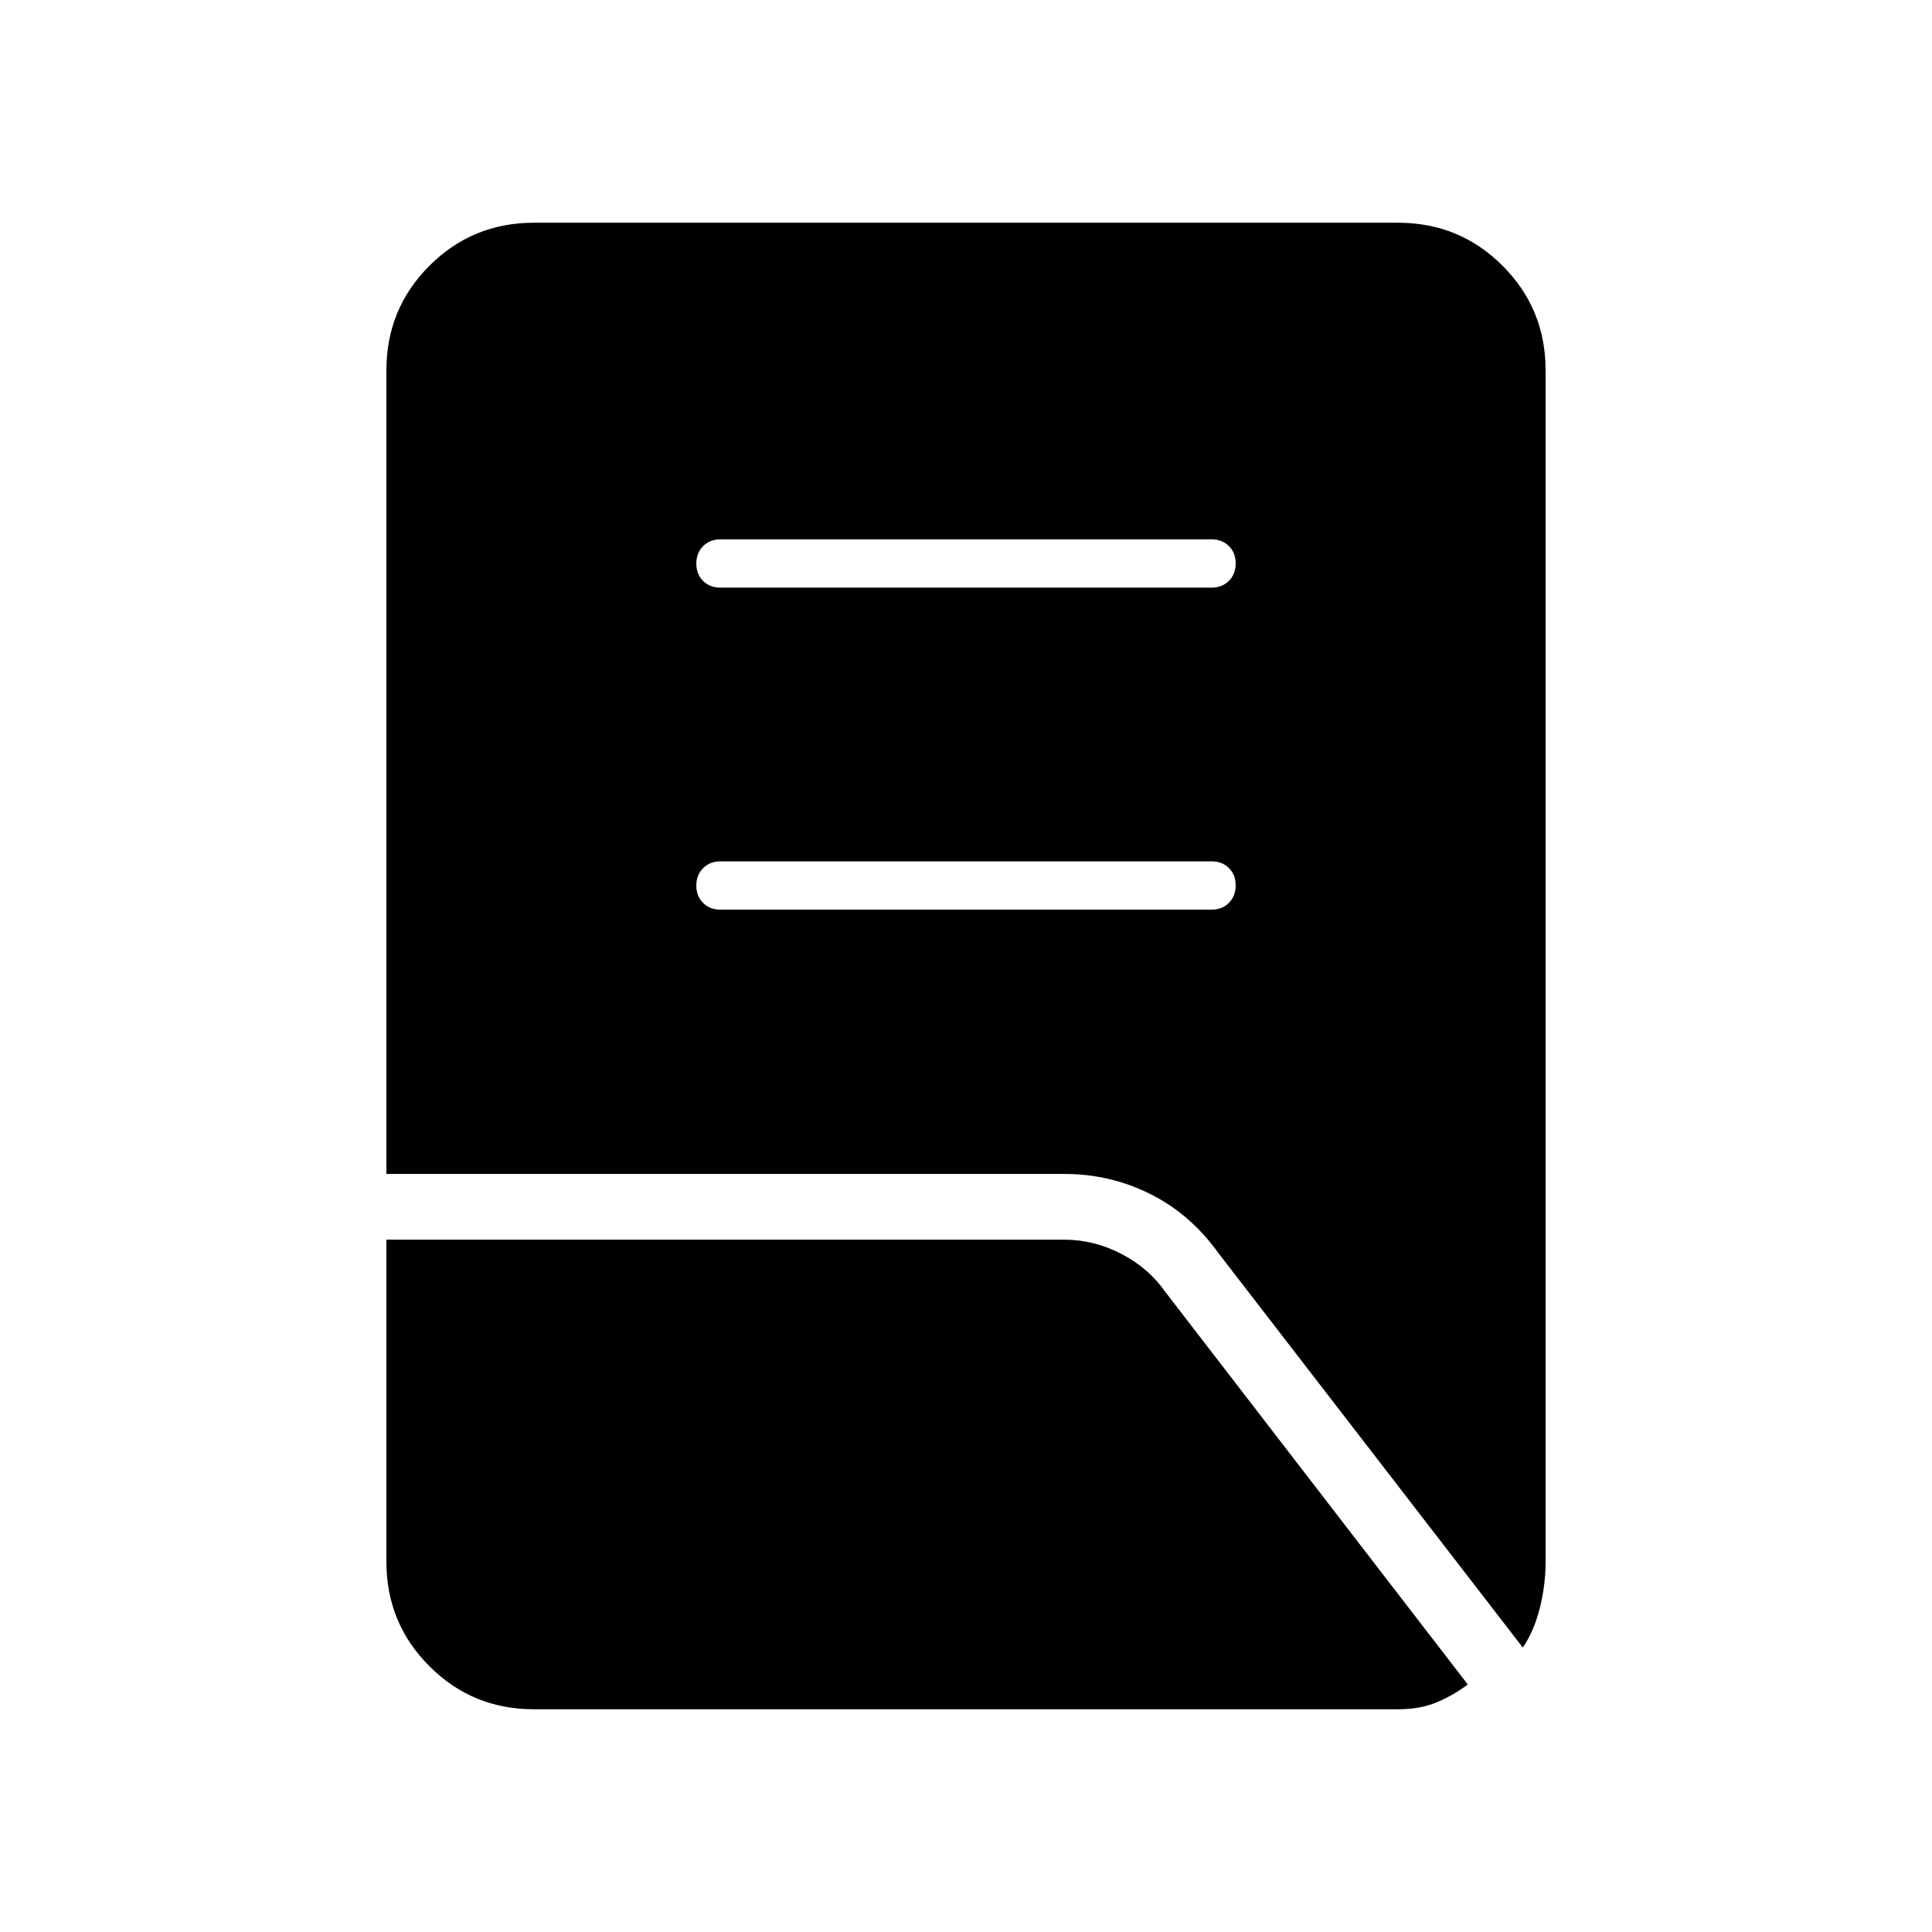 <svg xmlns="http://www.w3.org/2000/svg" height="40" viewBox="0 -960 960 960" width="40"><path d="M358-508h244q5.27 0 8.63-3.38 3.37-3.38 3.37-8.67 0-5.28-3.37-8.62Q607.27-532 602-532H358q-5.27 0-8.63 3.38-3.37 3.38-3.37 8.67 0 5.28 3.37 8.62Q352.73-508 358-508Zm0-160h244q5.27 0 8.63-3.38 3.37-3.38 3.37-8.67 0-5.28-3.37-8.62Q607.27-692 602-692H358q-5.27 0-8.63 3.38-3.37 3.38-3.37 8.67 0 5.28 3.37 8.62Q352.73-668 358-668Zm398.67 526.67L605.58-337.15q-14.02-19.58-34.01-29.55-19.99-9.97-42.57-9.97H192V-776q0-30.57 21.38-51.95 21.38-21.38 51.95-21.38h429.34q30.57 0 51.95 21.38Q768-806.57 768-776v592q0 11.45-2.83 22.88-2.84 11.44-8.5 19.79Zm-491.34 30.66q-30.57 0-51.95-21.38Q192-153.43 192-184v-160h337q14.74 0 28.39 7.15 13.64 7.14 21.94 19.18l150 194.67q-7 5.33-15.33 8.83t-19.33 3.5H265.33Z"/></svg>